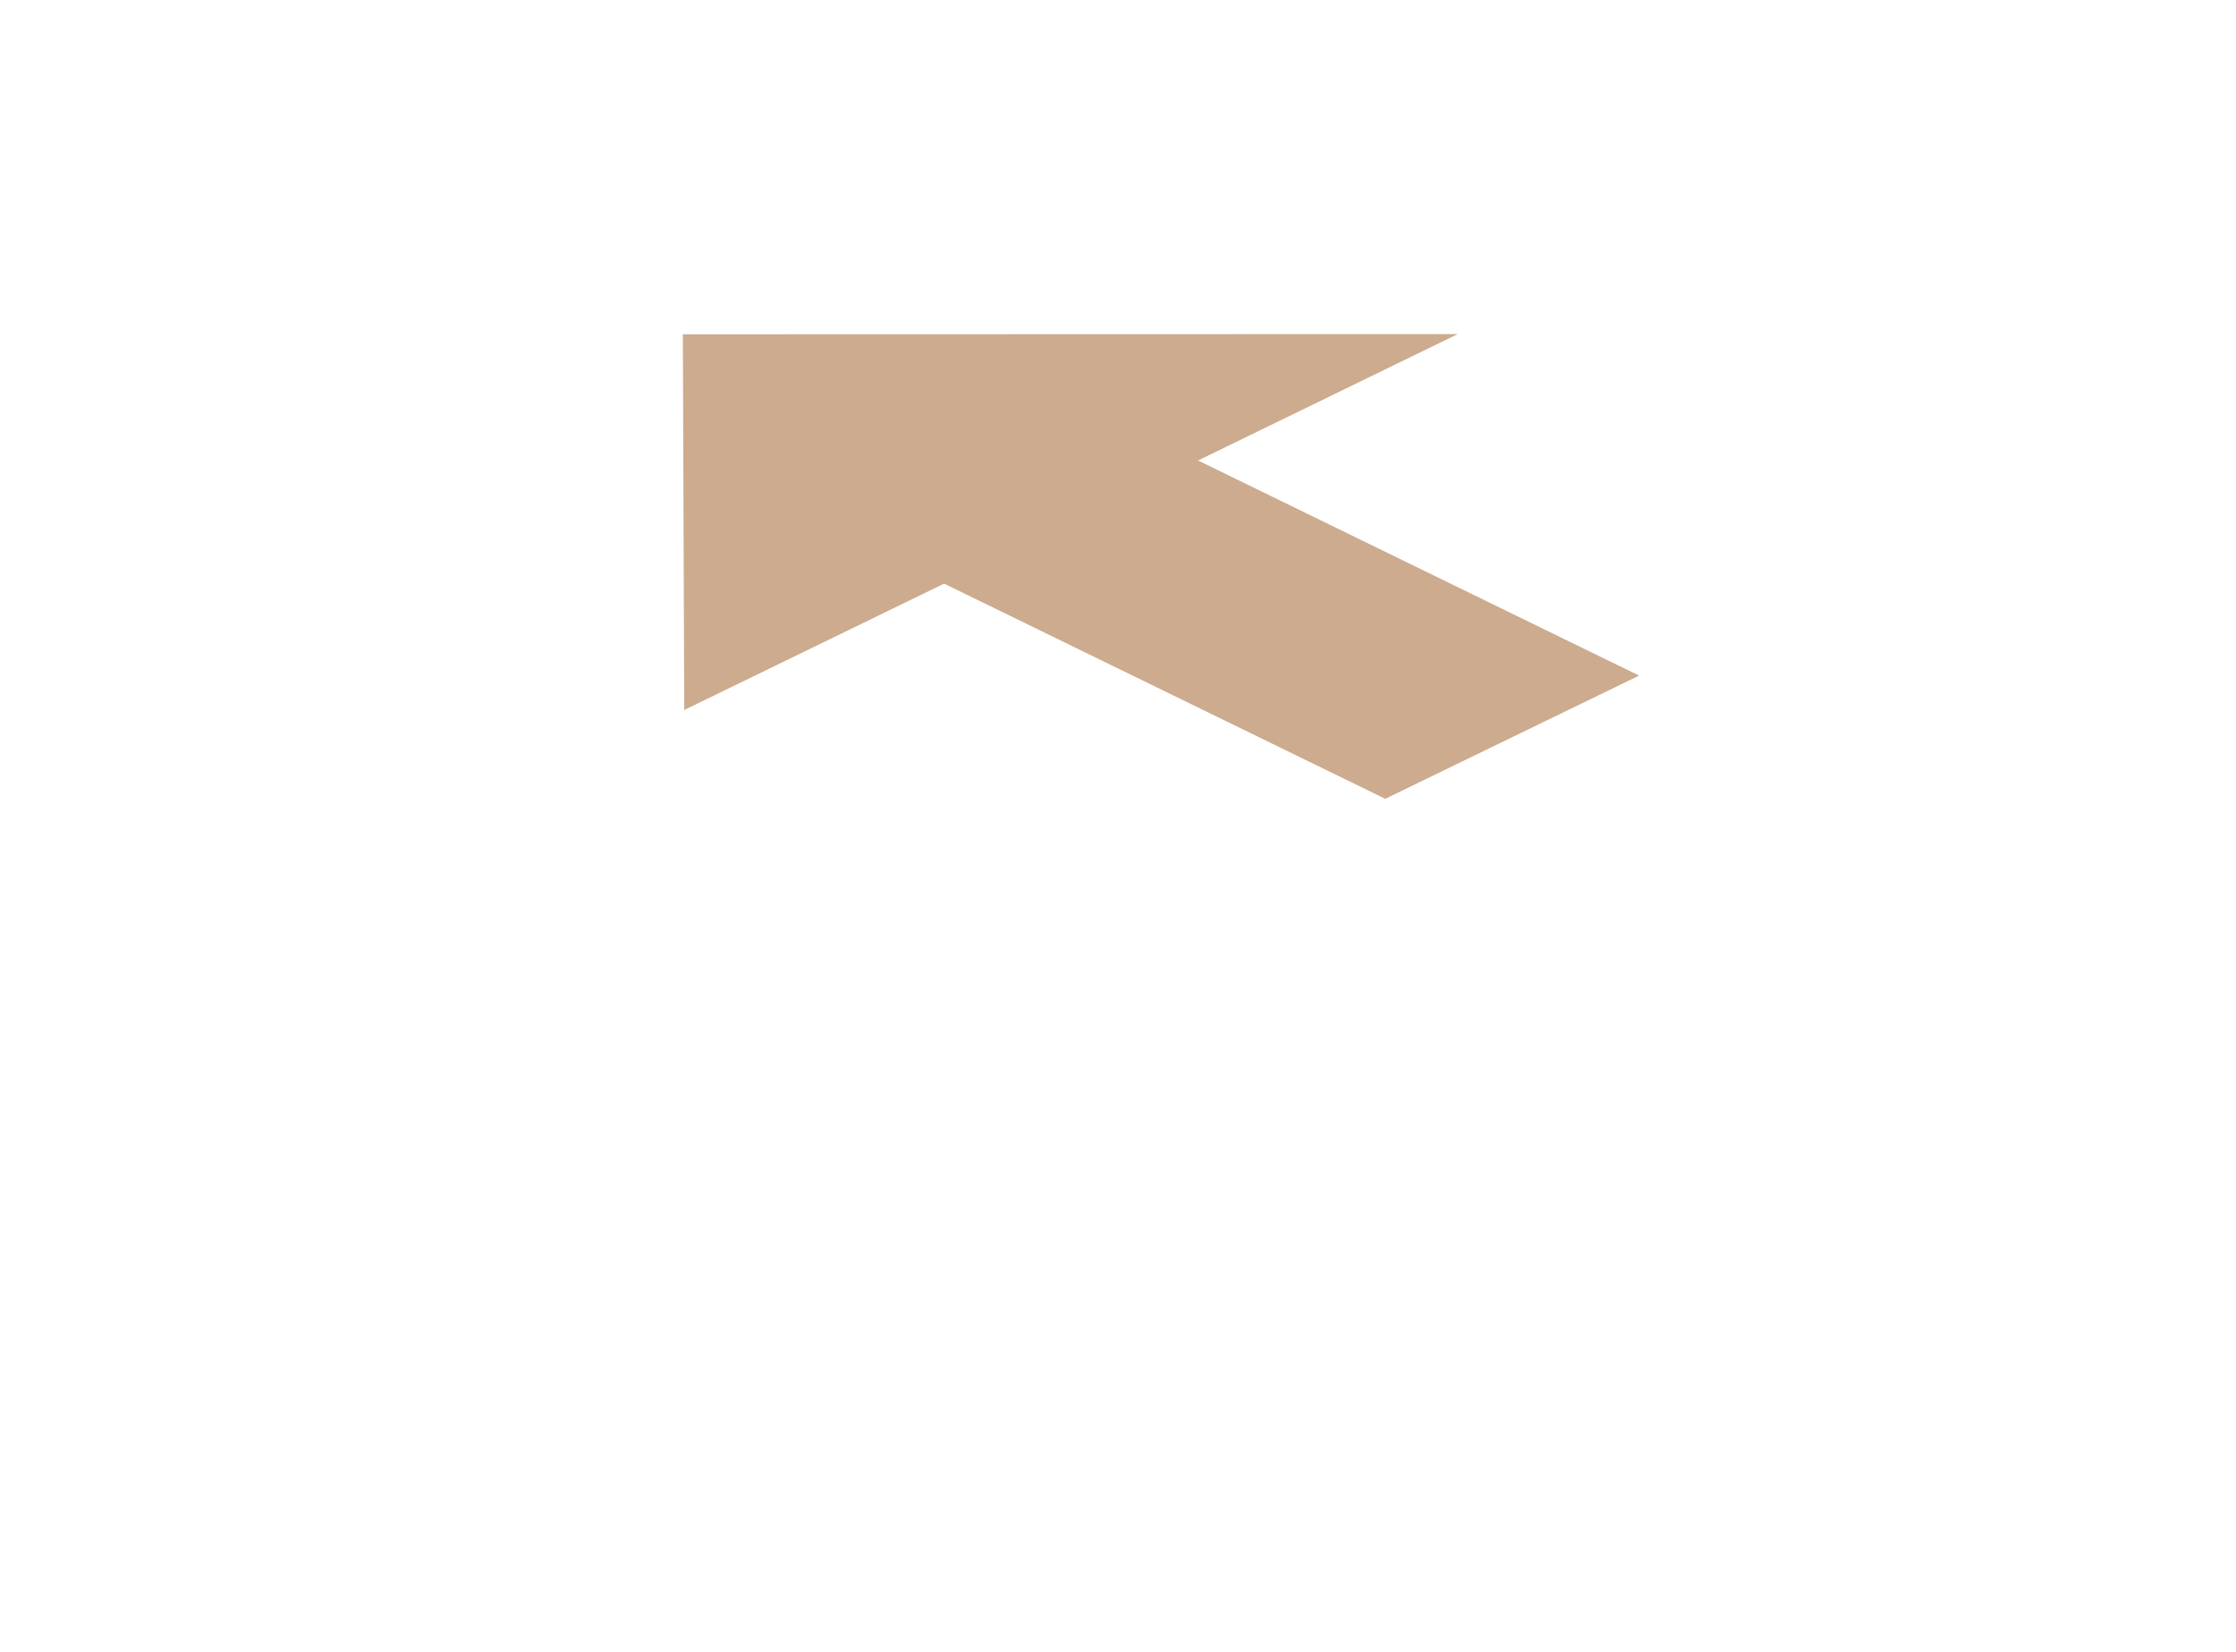<?xml version="1.0" encoding="UTF-8" standalone="no"?>
<svg
   width="120.014mm"
   height="88.683mm"
   viewBox="0 0 120.014 88.683"
   version="1.1"
   id="svg2040"
   inkscape:version="1.1 (c68e22c387, 2021-05-23)"
   sodipodi:docname="arrow_W.svg"
   xmlns:inkscape="http://www.inkscape.org/namespaces/inkscape"
   xmlns:sodipodi="http://sodipodi.sourceforge.net/DTD/sodipodi-0.dtd"
   xmlns="http://www.w3.org/2000/svg"
   xmlns:svg="http://www.w3.org/2000/svg"
   xmlns:rdf="http://www.w3.org/1999/02/22-rdf-syntax-ns#"
   xmlns:cc="http://creativecommons.org/ns#"
   xmlns:dc="http://purl.org/dc/elements/1.1/">
  <defs
     id="defs2034">
    <inkscape:perspective
       sodipodi:type="inkscape:persp3d"
       inkscape:vp_x="-2.5315619 : -1.2347252 : 0"
       inkscape:vp_y="-3.4024328e-15 : -18.521981 : 0"
       inkscape:vp_z="2.5315619 : -1.2347253 : 0"
       inkscape:persp3d-origin="-264.96862 : 75.820058 : 1"
       id="perspective3119" />
    <inkscape:perspective
       sodipodi:type="inkscape:persp3d"
       inkscape:vp_x="-136.67878 : -66.662693 : 0"
       inkscape:vp_y="-1.8369702e-13 : -999.99997 : 0"
       inkscape:vp_z="136.67878 : -66.662697 : 0"
       inkscape:persp3d-origin="552.56645 : 378.25508 : 1"
       id="perspective3117" />
    <inkscape:perspective
       sodipodi:type="inkscape:persp3d"
       inkscape:vp_x="-9.5681082 : -4.6666778 : 0"
       inkscape:vp_y="-1.2859589e-14 : -70.004336 : 0"
       inkscape:vp_z="9.5681082 : -4.6666782 : 0"
       inkscape:persp3d-origin="-170.58515 : 45.444132 : 1"
       id="perspective3115" />
    <inkscape:perspective
       sodipodi:type="inkscape:persp3d"
       inkscape:vp_x="-9.5681082 : -4.6666778 : 0"
       inkscape:vp_y="-1.2859589e-14 : -70.004336 : 0"
       inkscape:vp_z="9.5681082 : -4.6666782 : 0"
       inkscape:persp3d-origin="-162.52928 : 41.515014 : 1"
       id="perspective3113" />
    <inkscape:perspective
       sodipodi:type="inkscape:persp3d"
       inkscape:vp_x="-36.162928 : -17.637838 : 0"
       inkscape:vp_y="-4.860317e-14 : -264.58332 : 0"
       inkscape:vp_z="36.162928 : -17.637839 : 0"
       inkscape:persp3d-origin="-101.95441 : 91.281888 : 1"
       id="perspective3111" />
    <inkscape:perspective
       sodipodi:type="inkscape:persp3d"
       inkscape:vp_x="-36.162928 : -17.637838 : 0"
       inkscape:vp_y="-4.860317e-14 : -264.58332 : 0"
       inkscape:vp_z="36.162928 : -17.637839 : 0"
       inkscape:persp3d-origin="-77.846426 : 114.49045 : 1"
       id="perspective2390" />
    <inkscape:perspective
       sodipodi:type="inkscape:persp3d"
       inkscape:vp_x="-136.67878 : -66.662693 : 0"
       inkscape:vp_y="-1.8369702e-13 : -999.99997 : 0"
       inkscape:vp_z="136.67878 : -66.662697 : 0"
       inkscape:persp3d-origin="412.8431 : 259.97881 : 1"
       id="perspective2280" />
    <inkscape:perspective
       sodipodi:type="inkscape:persp3d"
       inkscape:vp_x="-136.67878 : -66.662693 : 0"
       inkscape:vp_y="-1.8369702e-13 : -999.99997 : 0"
       inkscape:vp_z="136.67878 : -66.662697 : 0"
       inkscape:persp3d-origin="342.95515 : 354.4496 : 1"
       id="perspective2138" />
    <inkscape:perspective
       sodipodi:type="inkscape:persp3d"
       inkscape:vp_x="-36.162929 : 17.637838 : 0"
       inkscape:vp_y="-4.8603172e-14 : 264.58333 : 0"
       inkscape:vp_z="36.162929 : 17.637839 : 0"
       inkscape:persp3d-origin="145.29064 : -46.705046 : 1"
       id="perspective1170-3" />
    <inkscape:perspective
       sodipodi:type="inkscape:persp3d"
       inkscape:vp_x="-36.162929 : 17.637838 : 0"
       inkscape:vp_y="-4.8603172e-14 : 264.58333 : 0"
       inkscape:vp_z="36.162929 : 17.637839 : 0"
       inkscape:persp3d-origin="109.48156 : -13.889667 : 1"
       id="perspective1170" />
    <inkscape:perspective
       sodipodi:type="inkscape:persp3d"
       inkscape:vp_x="-36.162929 : 17.637838 : 0"
       inkscape:vp_y="-4.8603172e-14 : 264.58333 : 0"
       inkscape:vp_z="36.162929 : 17.637839 : 0"
       inkscape:persp3d-origin="77.078483 : 91.126502 : 1"
       id="perspective1170-9-4" />
    <inkscape:perspective
       sodipodi:type="inkscape:persp3d"
       inkscape:vp_x="-9.5681083 : 4.666678 : 0"
       inkscape:vp_y="-1.2859589e-14 : 70.004339 : 0"
       inkscape:vp_z="9.5681083 : 4.6666782 : 0"
       inkscape:persp3d-origin="17.846079 : 73.644788 : 1"
       id="perspective1170-3-3" />
    <inkscape:perspective
       sodipodi:type="inkscape:persp3d"
       inkscape:vp_x="-9.5681083 : 4.666678 : 0"
       inkscape:vp_y="-1.2859589e-14 : 70.004339 : 0"
       inkscape:vp_z="9.5681083 : 4.6666782 : 0"
       inkscape:persp3d-origin="-27.884676 : 29.22328 : 1"
       id="perspective1170-3-0" />
    <inkscape:perspective
       sodipodi:type="inkscape:persp3d"
       inkscape:vp_x="-2.531562 : 1.2347252 : 0"
       inkscape:vp_y="-3.4024329e-15 : 18.521981 : 0"
       inkscape:vp_z="2.531562 : 1.2347253 : 0"
       inkscape:persp3d-origin="-46.043224 : 41.351186 : 1"
       id="perspective1170-3-0-2" />
    <inkscape:perspective
       sodipodi:type="inkscape:persp3d"
       inkscape:vp_x="-2.531562 : 1.2347252 : 0"
       inkscape:vp_y="-3.4024329e-15 : 18.521981 : 0"
       inkscape:vp_z="2.531562 : 1.2347253 : 0"
       inkscape:persp3d-origin="-43.911773 : 42.390765 : 1"
       id="perspective1170-3-0-9" />
    <inkscape:perspective
       sodipodi:type="inkscape:persp3d"
       inkscape:vp_x="-0.66980911 : 0.32668771 : 0"
       inkscape:vp_y="-9.0022704e-16 : 4.9006075 : 0"
       inkscape:vp_z="0.66980911 : 0.32668774 : 0"
       inkscape:persp3d-origin="-71.015517 : 33.314221 : 1"
       id="perspective1170-3-0-2-6" />
    <inkscape:perspective
       sodipodi:type="inkscape:persp3d"
       inkscape:vp_x="-6.6806843 : 3.2583872 : 0"
       inkscape:vp_y="-8.9788756e-15 : 48.878719 : 0"
       inkscape:vp_z="6.6806843 : 3.2583875 : 0"
       inkscape:persp3d-origin="-17.764977 : 29.645154 : 1"
       id="perspective1170-3-0-90" />
    <inkscape:perspective
       sodipodi:type="inkscape:persp3d"
       inkscape:vp_x="-1.7675977 : 0.86211496 : 0"
       inkscape:vp_y="-2.3756608e-15 : 12.932495 : 0"
       inkscape:vp_z="1.7675977 : 0.86211504 : 0"
       inkscape:persp3d-origin="-28.955484 : 38.839013 : 1"
       id="perspective1170-3-0-9-8" />
    <inkscape:perspective
       sodipodi:type="inkscape:persp3d"
       inkscape:vp_x="-1.7675977 : 0.86211496 : 0"
       inkscape:vp_y="-2.3756608e-15 : 12.932495 : 0"
       inkscape:vp_z="1.7675977 : 0.86211504 : 0"
       inkscape:persp3d-origin="-30.443716 : 38.113154 : 1"
       id="perspective1170-3-0-2-8" />
    <inkscape:perspective
       sodipodi:type="inkscape:persp3d"
       inkscape:vp_x="-25.24983 : 12.315165 : 0"
       inkscape:vp_y="-3.3935908e-14 : 184.73847 : 0"
       inkscape:vp_z="25.24983 : 12.315165 : 0"
       inkscape:persp3d-origin="103.15021 : -23.369839 : 1"
       id="perspective1170-3-5" />
    <inkscape:perspective
       sodipodi:type="inkscape:persp3d"
       inkscape:vp_x="-0.46767691 : 0.22810125 : 0"
       inkscape:vp_y="-6.2856026e-16 : 3.4217226 : 0"
       inkscape:vp_z="0.46767691 : 0.22810127 : 0"
       inkscape:persp3d-origin="-47.879973 : 32.501549 : 1"
       id="perspective1170-3-0-2-6-0" />
    <inkscape:perspective
       sodipodi:type="inkscape:persp3d"
       inkscape:vp_x="-9.5681088 : 4.6666783 : 0"
       inkscape:vp_y="-1.2859589e-14 : 70.004343 : 0"
       inkscape:vp_z="9.5681088 : 4.6666786 : 0"
       inkscape:persp3d-origin="-25.410829 : -10.681859 : 1"
       id="perspective1170-3-0-5" />
    <inkscape:perspective
       sodipodi:type="inkscape:persp3d"
       inkscape:vp_x="-2.8760799 : 1.4027578 : 0"
       inkscape:vp_y="-3.8654668e-15 : 21.04262 : 0"
       inkscape:vp_z="2.8760799 : 1.4027579 : 0"
       inkscape:persp3d-origin="-42.55368 : 0.16094133 : 1"
       id="perspective1170-3-0-9-9" />
    <inkscape:perspective
       sodipodi:type="inkscape:persp3d"
       inkscape:vp_x="-2.5315622 : 1.2347253 : 0"
       inkscape:vp_y="-3.4024331e-15 : 18.521982 : 0"
       inkscape:vp_z="2.5315622 : 1.2347254 : 0"
       inkscape:persp3d-origin="-51.295333 : -20.056571 : 1"
       id="perspective1170-3-0-2-7" />
    <inkscape:perspective
       sodipodi:type="inkscape:persp3d"
       inkscape:vp_x="-36.162932 : 17.637839 : 0"
       inkscape:vp_y="-4.8603175e-14 : 264.58335 : 0"
       inkscape:vp_z="36.162932 : 17.63784 : 0"
       inkscape:persp3d-origin="147.7645 : -86.61019 : 1"
       id="perspective1170-3-53" />
    <inkscape:perspective
       sodipodi:type="inkscape:persp3d"
       inkscape:vp_x="-0.76096282 : 0.37114634 : 0"
       inkscape:vp_y="-1.0227381e-15 : 5.5675268 : 0"
       inkscape:vp_z="0.76096282 : 0.37114637 : 0"
       inkscape:persp3d-origin="-73.345948 : -10.150824 : 1"
       id="perspective1170-3-0-2-6-8" />
    <inkscape:perspective
       sodipodi:type="inkscape:persp3d"
       inkscape:vp_x="-11.143181 : 5.4348922 : 0"
       inkscape:vp_y="-1.4976495e-14 : 81.528237 : 0"
       inkscape:vp_z="11.143181 : 5.4348926 : 0"
       inkscape:persp3d-origin="-24.150712 : -34.449372 : 1"
       id="perspective1170-3-0-5-4" />
    <inkscape:perspective
       sodipodi:type="inkscape:persp3d"
       inkscape:vp_x="-2.9483 : 1.4379819 : 0"
       inkscape:vp_y="-3.962531e-15 : 21.571013 : 0"
       inkscape:vp_z="2.9483 : 1.437982 : 0"
       inkscape:persp3d-origin="-45.298472 : -20.325003 : 1"
       id="perspective1170-3-0-2-7-7" />
    <inkscape:perspective
       sodipodi:type="inkscape:persp3d"
       inkscape:vp_x="-42.115959 : 20.541325 : 0"
       inkscape:vp_y="-5.6604079e-14 : 308.13823 : 0"
       inkscape:vp_z="42.115959 : 20.541326 : 0"
       inkscape:persp3d-origin="177.5322 : -122.87678 : 1"
       id="perspective1170-3-53-7" />
    <inkscape:perspective
       sodipodi:type="inkscape:persp3d"
       inkscape:vp_x="-2.5315621 : 1.2347253 : 0"
       inkscape:vp_y="-3.4024329e-15 : 18.521982 : 0"
       inkscape:vp_z="2.5315621 : 1.2347254 : 0"
       inkscape:persp3d-origin="-52.586926 : -34.691153 : 1"
       id="perspective1170-3-0-5-6" />
    <inkscape:perspective
       sodipodi:type="inkscape:persp3d"
       inkscape:vp_x="-0.66980917 : 0.32668774 : 0"
       inkscape:vp_y="-9.0022709e-16 : 4.9006077 : 0"
       inkscape:vp_z="0.66980917 : 0.32668776 : 0"
       inkscape:persp3d-origin="-57.391377 : -31.48231 : 1"
       id="perspective1170-3-0-2-7-4" />
    <inkscape:perspective
       sodipodi:type="inkscape:persp3d"
       inkscape:vp_x="-9.5681091 : 4.6666782 : 0"
       inkscape:vp_y="-1.285959e-14 : 70.004345 : 0"
       inkscape:vp_z="9.5681091 : 4.6666785 : 0"
       inkscape:persp3d-origin="-6.7676206 : -54.780524 : 1"
       id="perspective1170-3-53-6" />
    <inkscape:perspective
       sodipodi:type="inkscape:persp3d"
       inkscape:vp_x="-3.2934394 : 1.6531824 : 0"
       inkscape:vp_y="-4.4264001e-15 : 24.799213 : 0"
       inkscape:vp_z="3.2934394 : 1.6531826 : 0"
       inkscape:persp3d-origin="-6.8372088 : -48.894363 : 1"
       id="perspective1170-3-0-2-7-9" />
    <inkscape:perspective
       sodipodi:type="inkscape:persp3d"
       inkscape:vp_x="-2.531562 : 1.2347252 : 0"
       inkscape:vp_y="-3.4024329e-15 : 18.521981 : 0"
       inkscape:vp_z="2.531562 : 1.2347253 : 0"
       inkscape:persp3d-origin="-68.556507 : 11.320618 : 1"
       id="perspective1170-3-0-22" />
    <inkscape:perspective
       sodipodi:type="inkscape:persp3d"
       inkscape:vp_x="-0.66980911 : 0.32668771 : 0"
       inkscape:vp_y="-9.0022704e-16 : 4.9006075 : 0"
       inkscape:vp_z="0.66980911 : 0.32668774 : 0"
       inkscape:persp3d-origin="-60.85043 : -49.019301 : 1"
       id="perspective1170-3-0-22-2" />
    <inkscape:perspective
       sodipodi:type="inkscape:persp3d"
       inkscape:vp_x="-0.87138917 : 0.43740451 : 0"
       inkscape:vp_y="-1.1711517e-15 : 6.5614584 : 0"
       inkscape:vp_z="0.87138917 : 0.43740456 : 0"
       inkscape:persp3d-origin="-57.63093 : -60.961053 : 1"
       id="perspective1170-3-0-2-7-9-9" />
  </defs>
  <sodipodi:namedview
     id="base"
     pagecolor="#ffffff"
     bordercolor="#666666"
     borderopacity="1.0"
     inkscape:pageopacity="0.0"
     inkscape:pageshadow="2"
     inkscape:zoom="1.8055889"
     inkscape:cx="101.07506"
     inkscape:cy="130.70528"
     inkscape:document-units="mm"
     inkscape:current-layer="layer1"
     inkscape:document-rotation="0"
     showgrid="true"
     inkscape:window-width="1920"
     inkscape:window-height="1011"
     inkscape:window-x="0"
     inkscape:window-y="32"
     inkscape:window-maximized="1"
     inkscape:snap-bbox="false"
     inkscape:bbox-paths="true"
     inkscape:bbox-nodes="true"
     inkscape:snap-bbox-edge-midpoints="true"
     inkscape:snap-nodes="true"
     inkscape:snap-others="false"
     inkscape:snap-page="false"
     showguides="true"
     inkscape:guide-bbox="true"
     inkscape:snap-grids="false"
     inkscape:snap-to-guides="true"
     inkscape:object-paths="false"
     inkscape:snap-smooth-nodes="true"
     inkscape:snap-intersection-paths="true"
     inkscape:pagecheckerboard="0">
    <inkscape:grid
       type="xygrid"
       id="grid2187" />
    <sodipodi:guide
       position="-100.542,83.391"
       orientation="1,0"
       id="guide2189" />
    <sodipodi:guide
       position="60.141,30.148"
       orientation="-0.438,0.899"
       id="guide8281" />
    <sodipodi:guide
       position="60.141,30.148"
       orientation="0.438,0.899"
       id="guide8370" />
    <sodipodi:guide
       position="0.265,72.543"
       orientation="-0.438,-0.899"
       id="guide8488" />
    <sodipodi:guide
       position="53.775,62.905"
       orientation="-0.437,0.9"
       id="guide8738" />
    <sodipodi:guide
       position="44.16,46.951"
       orientation="-0.438,-0.899"
       id="guide9655" />
  </sodipodi:namedview>
  <g
     inkscape:label="Layer 1"
     inkscape:groupmode="layer"
     id="layer1">
    <path
       id="path9457"
       style="fill:#cdab8f;fill-opacity:1;stroke:none;stroke-width:0.265px;stroke-linecap:butt;stroke-linejoin:miter;stroke-opacity:1"
       d="M 74.352,42.873 87.977,36.261 64.304,24.715 78.246,17.93 l -41.595,0.011 0.074,20.166 13.948,-6.782 23.679,11.549"
       sodipodi:nodetypes="cccccccc" />
  </g>
</svg>
